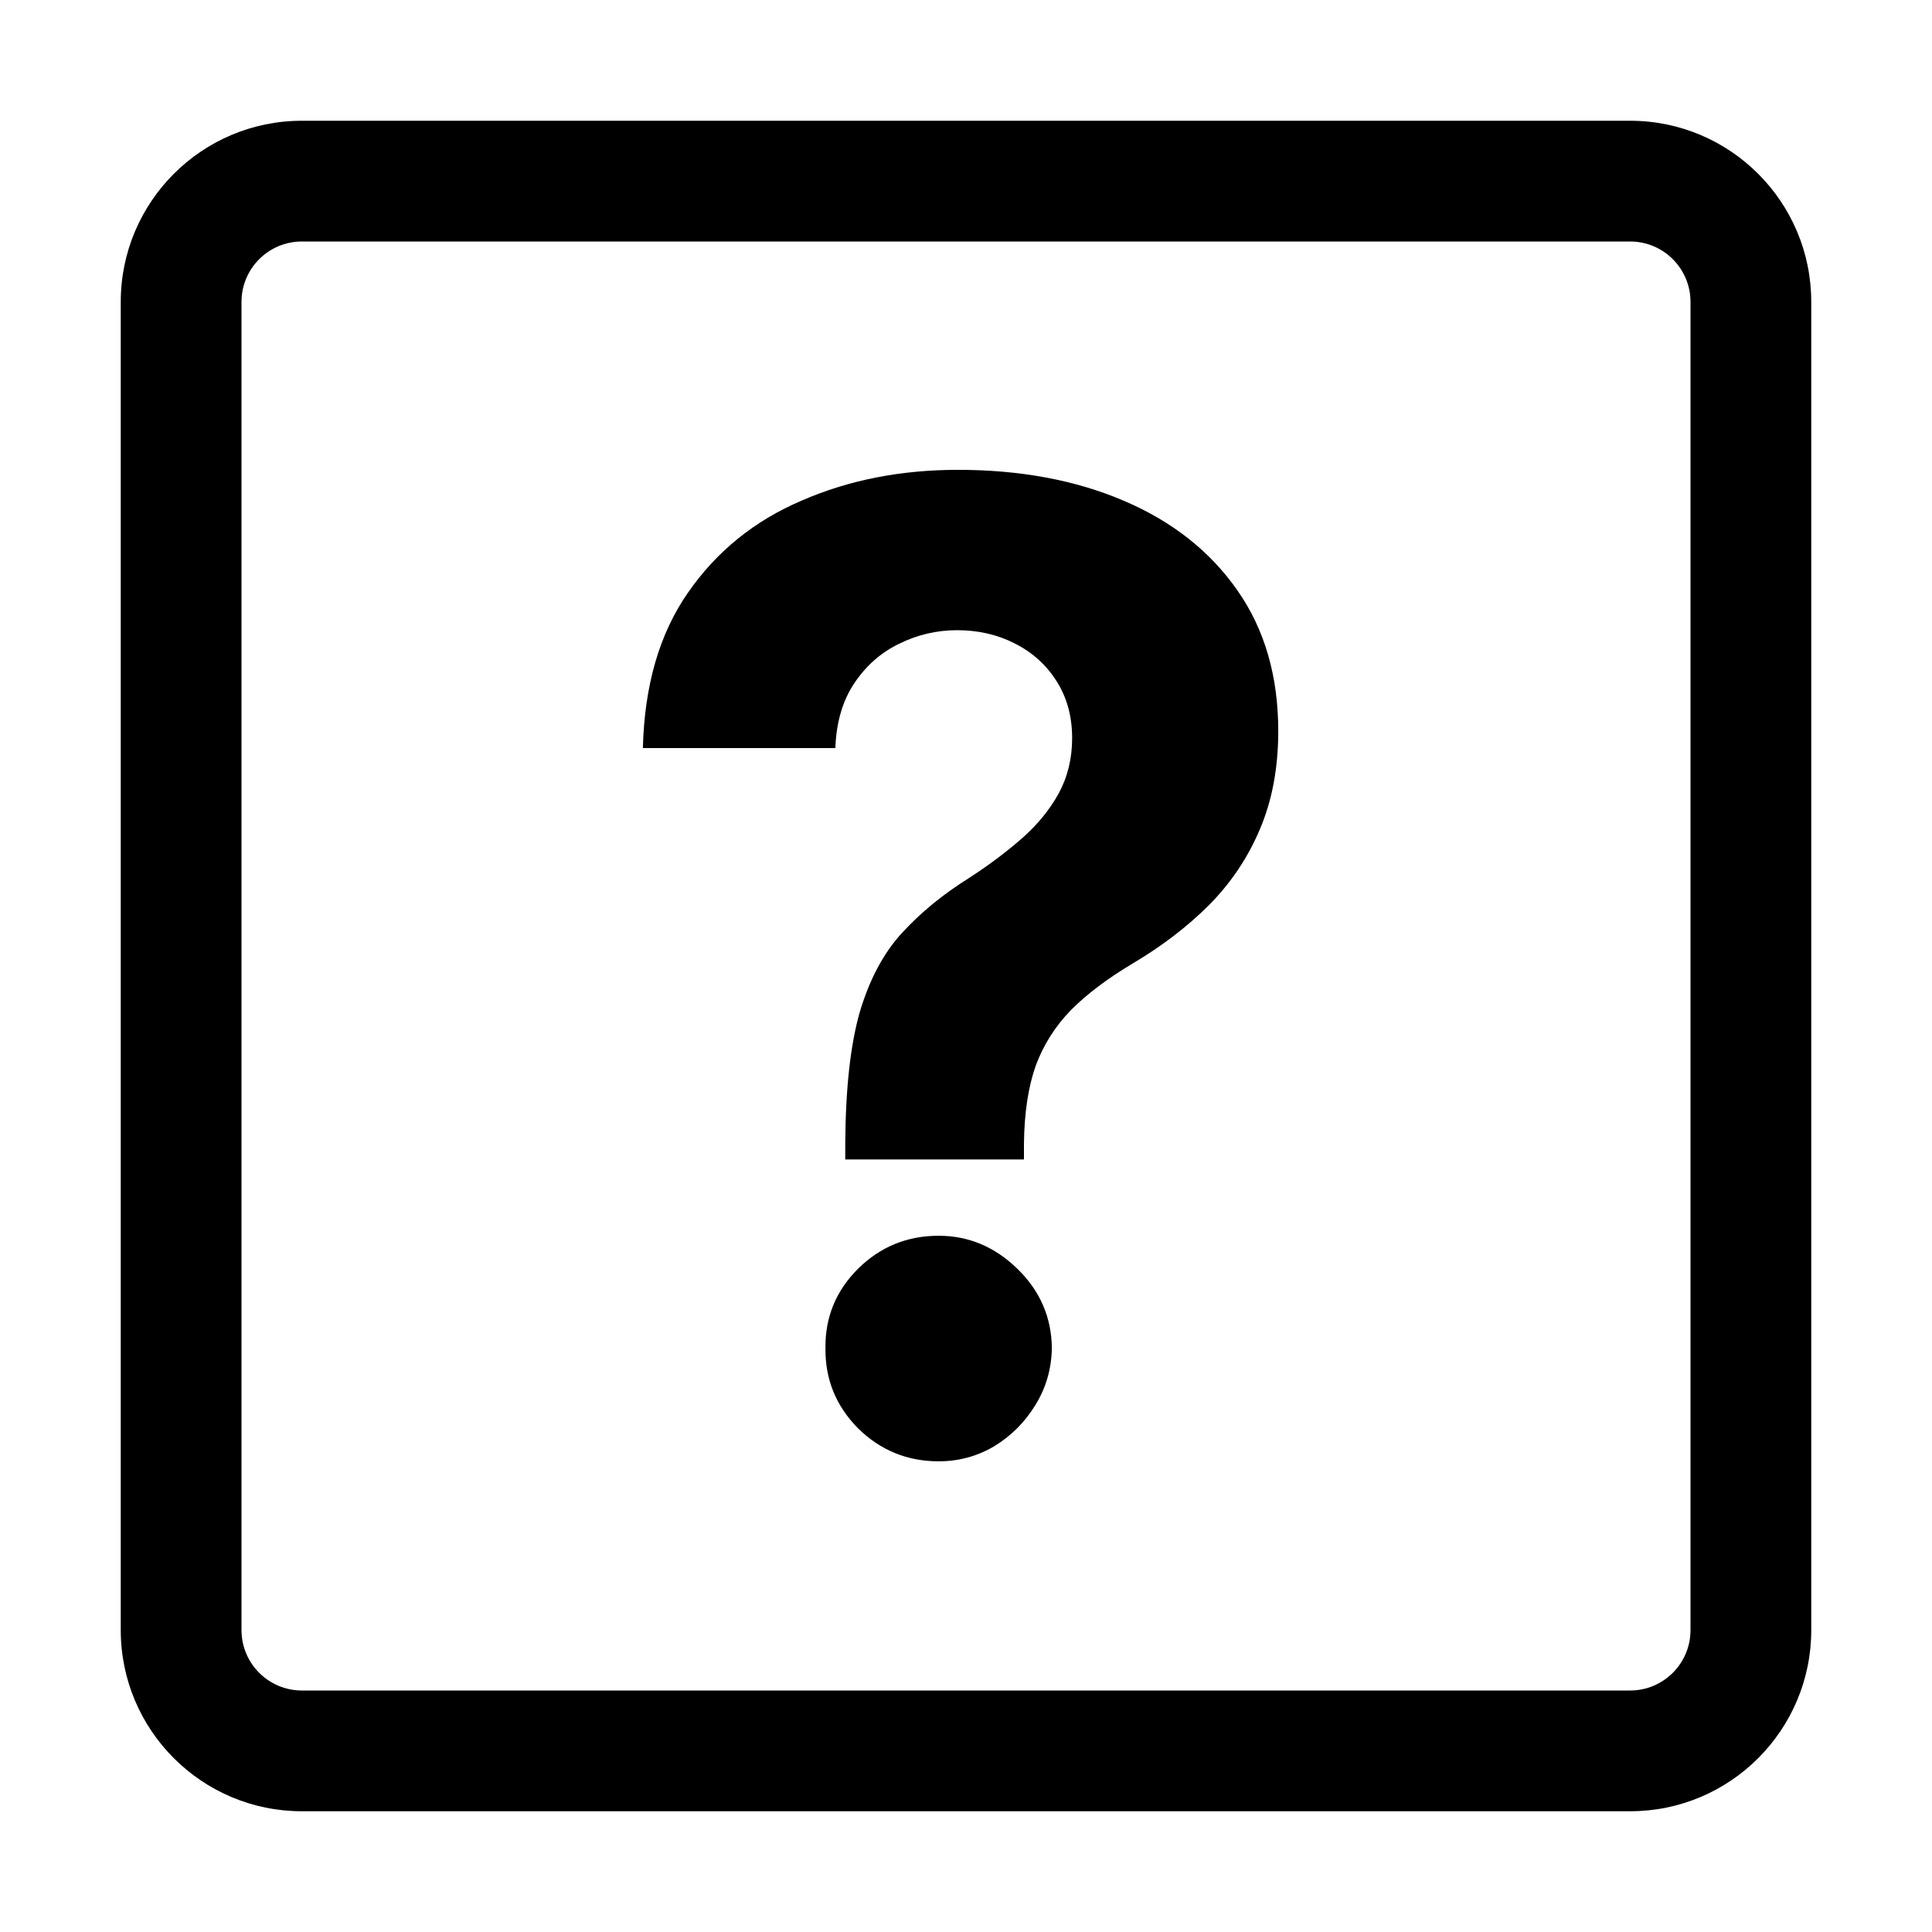 <svg width="16" height="16" viewBox="0 0 16 16" fill="none" xmlns="http://www.w3.org/2000/svg">
<g id="shape-unknown">
<path id="Union" fill-rule="evenodd" clip-rule="evenodd" d="M2.5 2H13.5C13.776 2 14 2.224 14 2.5V13.5C14 13.776 13.776 14 13.5 14H2.5C2.224 14 2 13.776 2 13.5V2.5C2 2.224 2.224 2 2.5 2ZM1 2.5C1 1.672 1.672 1 2.5 1H13.5C14.328 1 15 1.672 15 2.5V13.5C15 14.328 14.328 15 13.5 15H2.5C1.672 15 1 14.328 1 13.5V2.5ZM7 9.469V9.602H8.48V9.469C8.483 9.214 8.516 8.999 8.578 8.824C8.643 8.65 8.741 8.496 8.871 8.363C9.004 8.23 9.173 8.103 9.379 7.98C9.624 7.835 9.836 7.672 10.016 7.492C10.195 7.31 10.335 7.102 10.434 6.867C10.535 6.63 10.586 6.359 10.586 6.055C10.586 5.599 10.473 5.21 10.246 4.887C10.02 4.564 9.707 4.318 9.309 4.148C8.91 3.977 8.452 3.891 7.934 3.891C7.462 3.891 7.031 3.975 6.641 4.145C6.25 4.311 5.936 4.565 5.699 4.906C5.462 5.245 5.337 5.674 5.324 6.195H6.918C6.926 5.982 6.978 5.803 7.074 5.66C7.171 5.514 7.294 5.405 7.445 5.332C7.596 5.257 7.757 5.219 7.926 5.219C8.1 5.219 8.259 5.255 8.402 5.328C8.548 5.401 8.664 5.505 8.75 5.641C8.836 5.776 8.879 5.934 8.879 6.113C8.879 6.283 8.841 6.436 8.766 6.574C8.69 6.71 8.589 6.833 8.461 6.945C8.333 7.057 8.189 7.165 8.027 7.27C7.811 7.405 7.626 7.556 7.473 7.723C7.319 7.889 7.202 8.108 7.121 8.379C7.043 8.65 7.003 9.013 7 9.469ZM7.105 11.828C7.29 12.01 7.513 12.102 7.773 12.102C7.94 12.102 8.094 12.06 8.234 11.977C8.375 11.891 8.488 11.777 8.574 11.637C8.663 11.493 8.708 11.336 8.711 11.164C8.708 10.909 8.613 10.69 8.426 10.508C8.238 10.325 8.021 10.234 7.773 10.234C7.513 10.234 7.29 10.325 7.105 10.508C6.923 10.69 6.833 10.909 6.836 11.164C6.833 11.422 6.923 11.643 7.105 11.828Z" fill="black"/>
</g>
</svg>
